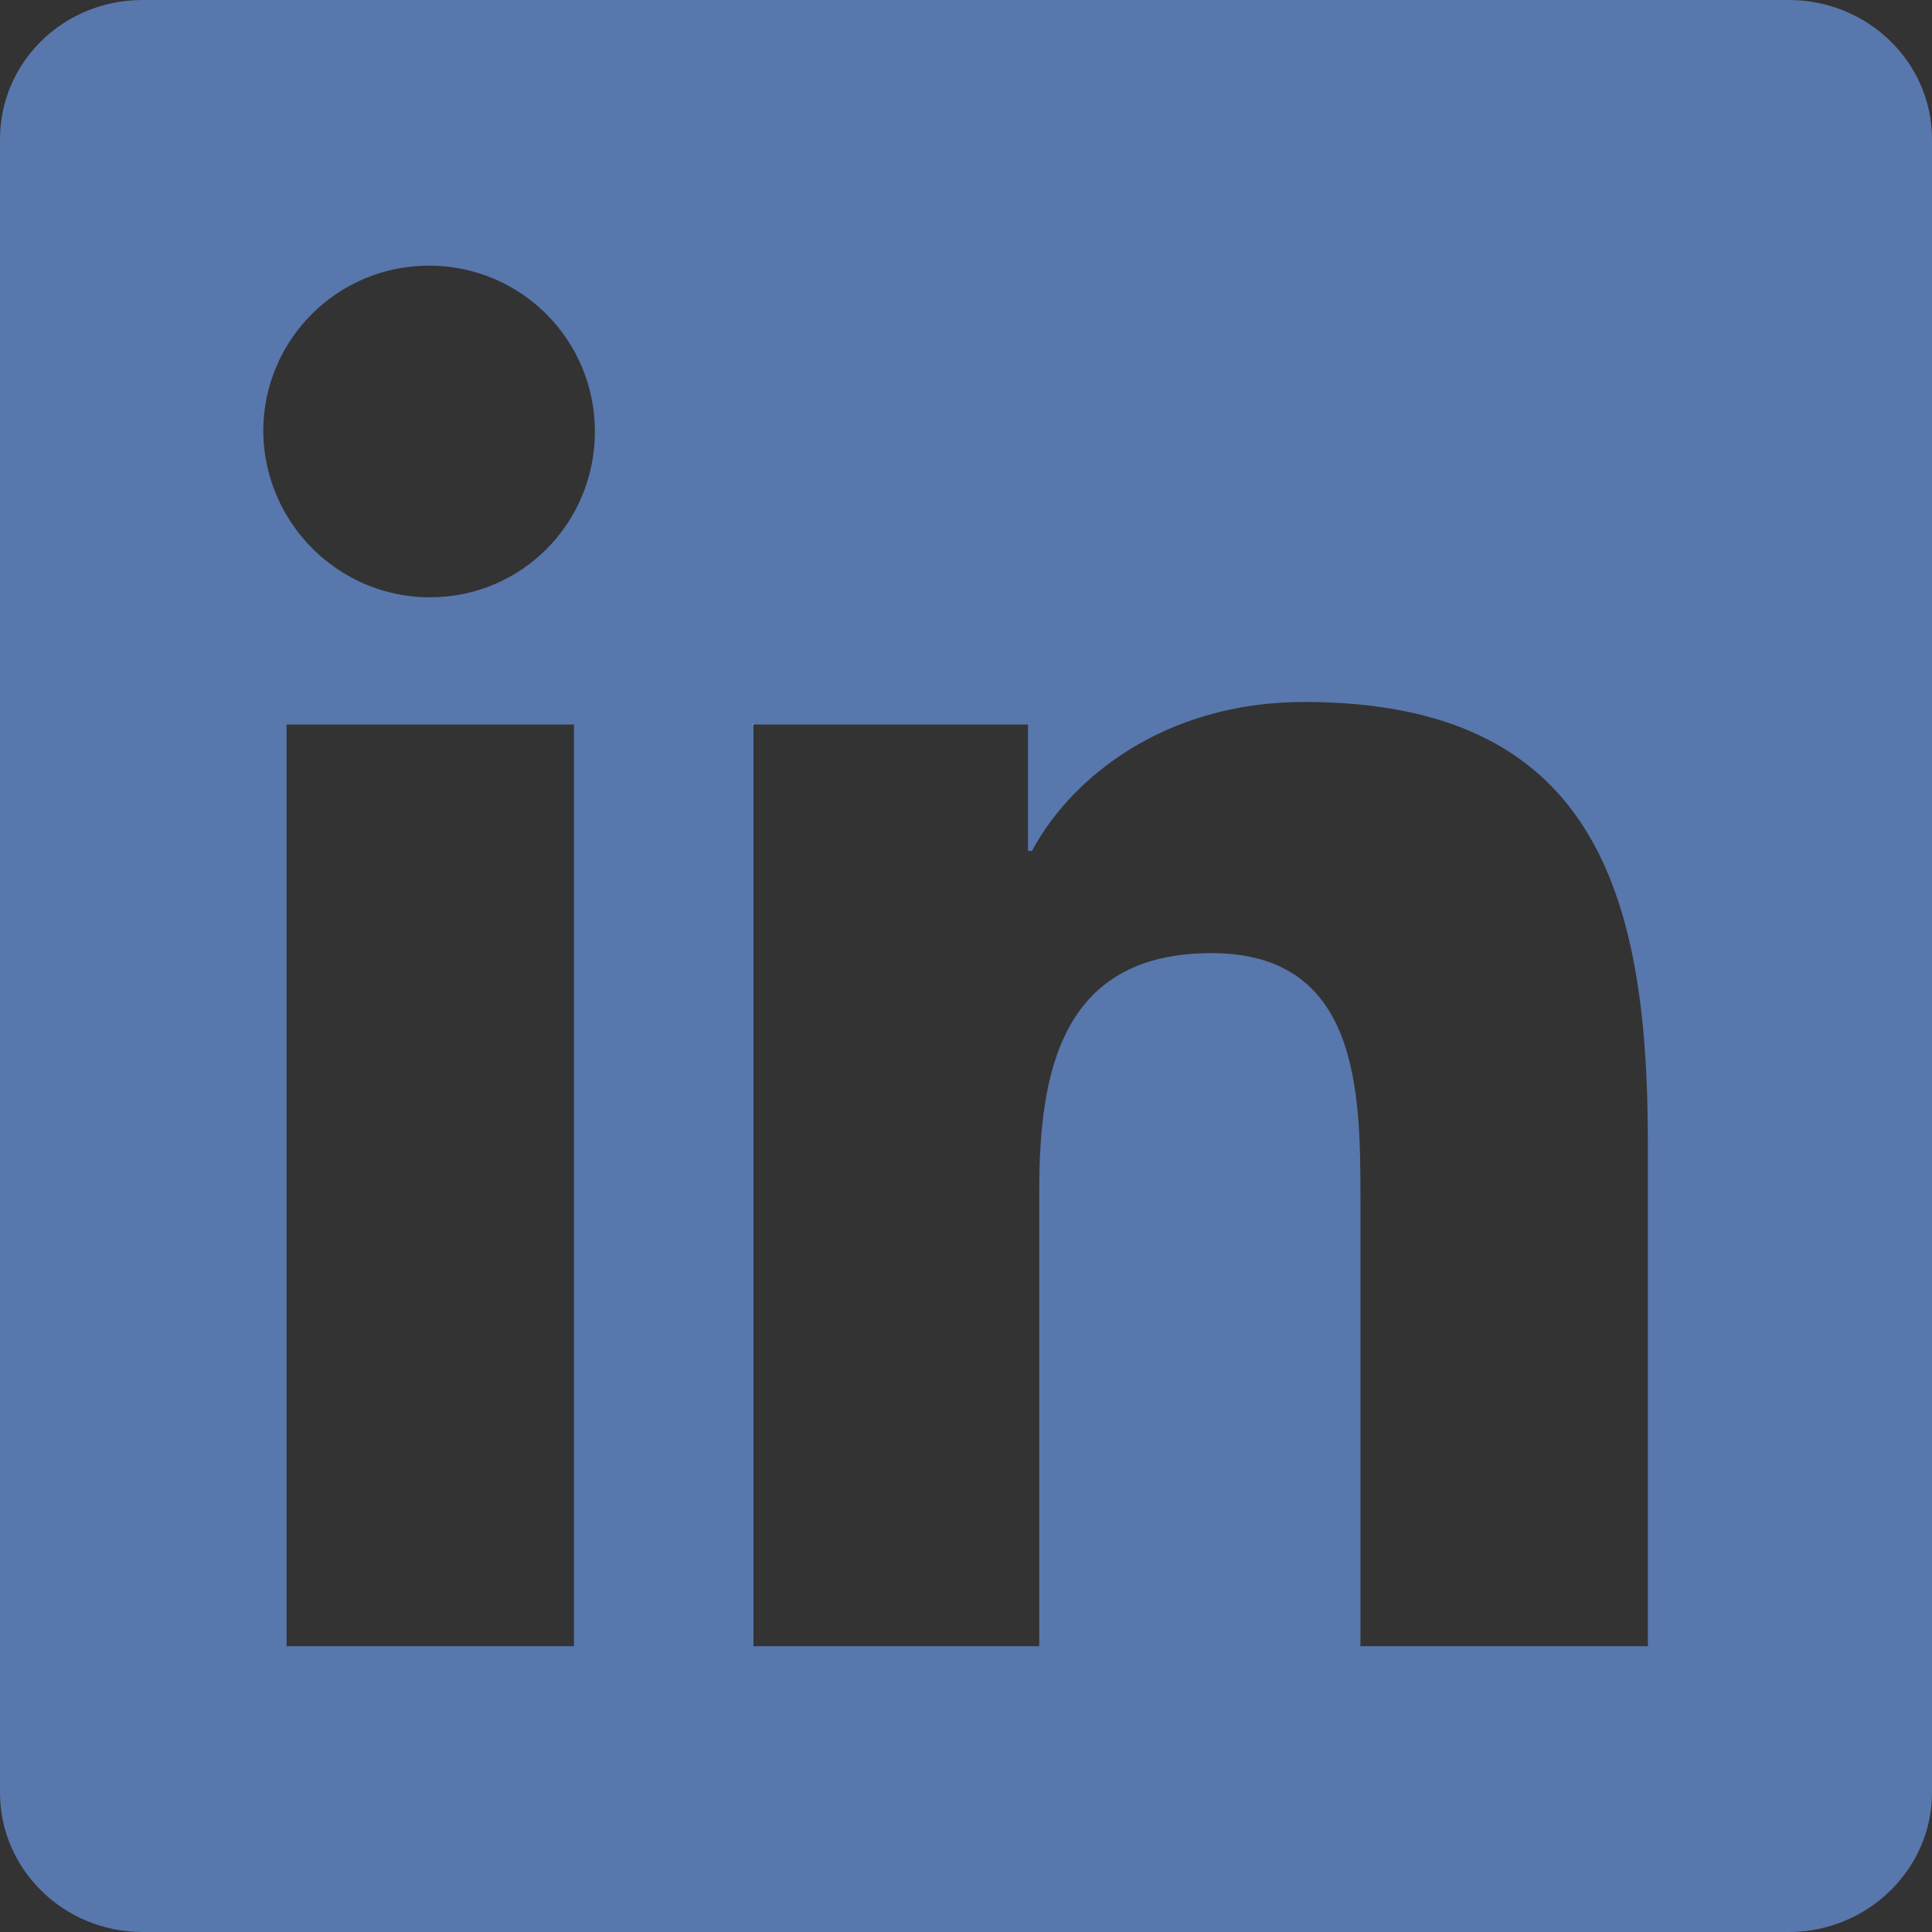 <?xml version="1.0" encoding="utf-8"?>
<!-- Generator: Adobe Illustrator 24.0.1, SVG Export Plug-In . SVG Version: 6.00 Build 0)  -->
<svg version="1.1" id="Layer_1" xmlns="http://www.w3.org/2000/svg" xmlns:xlink="http://www.w3.org/1999/xlink" x="0px" y="0px"
	 width="24px" height="24px" viewBox="0 0 24 24" enable-background="new 0 0 24 24" xml:space="preserve">
<rect x="0" y="0" width="24" height="24" fill="#333333" stroke="none"/>
<path fill="#5877AC" d="M22.22,0H1.77C0.79,0,0,0.77,0,1.73v20.54C0,23.22,0.79,24,1.77,24h20.45C23.2,24,24,23.22,24,22.27V1.73
	C24,0.77,23.2,0,22.22,0z M7.12,20.45H3.56V9h3.57V20.45z M5.34,7.42c-1.14,0-2.06-0.93-2.07-2.06c0-1.14,0.92-2.06,2.06-2.06
	c0,0,0,0,0,0c1.14,0,2.06,0.92,2.06,2.06S6.48,7.42,5.34,7.42z M20.46,20.45H16.9v-5.57c0-1.33-0.02-3.04-1.85-3.04
	c-1.85,0-2.14,1.45-2.14,2.94v5.67H9.36V9H9.35l0.01,0v0h3.41v1.57h0.05c0.48-0.9,1.64-1.85,3.38-1.85c3.6,0,4.27,2.37,4.27,5.46
	V20.45z"/>
<polygon fill="#FFFFFF" points="9.35,9 9.36,9 9.36,8.99 "/>
</svg>
